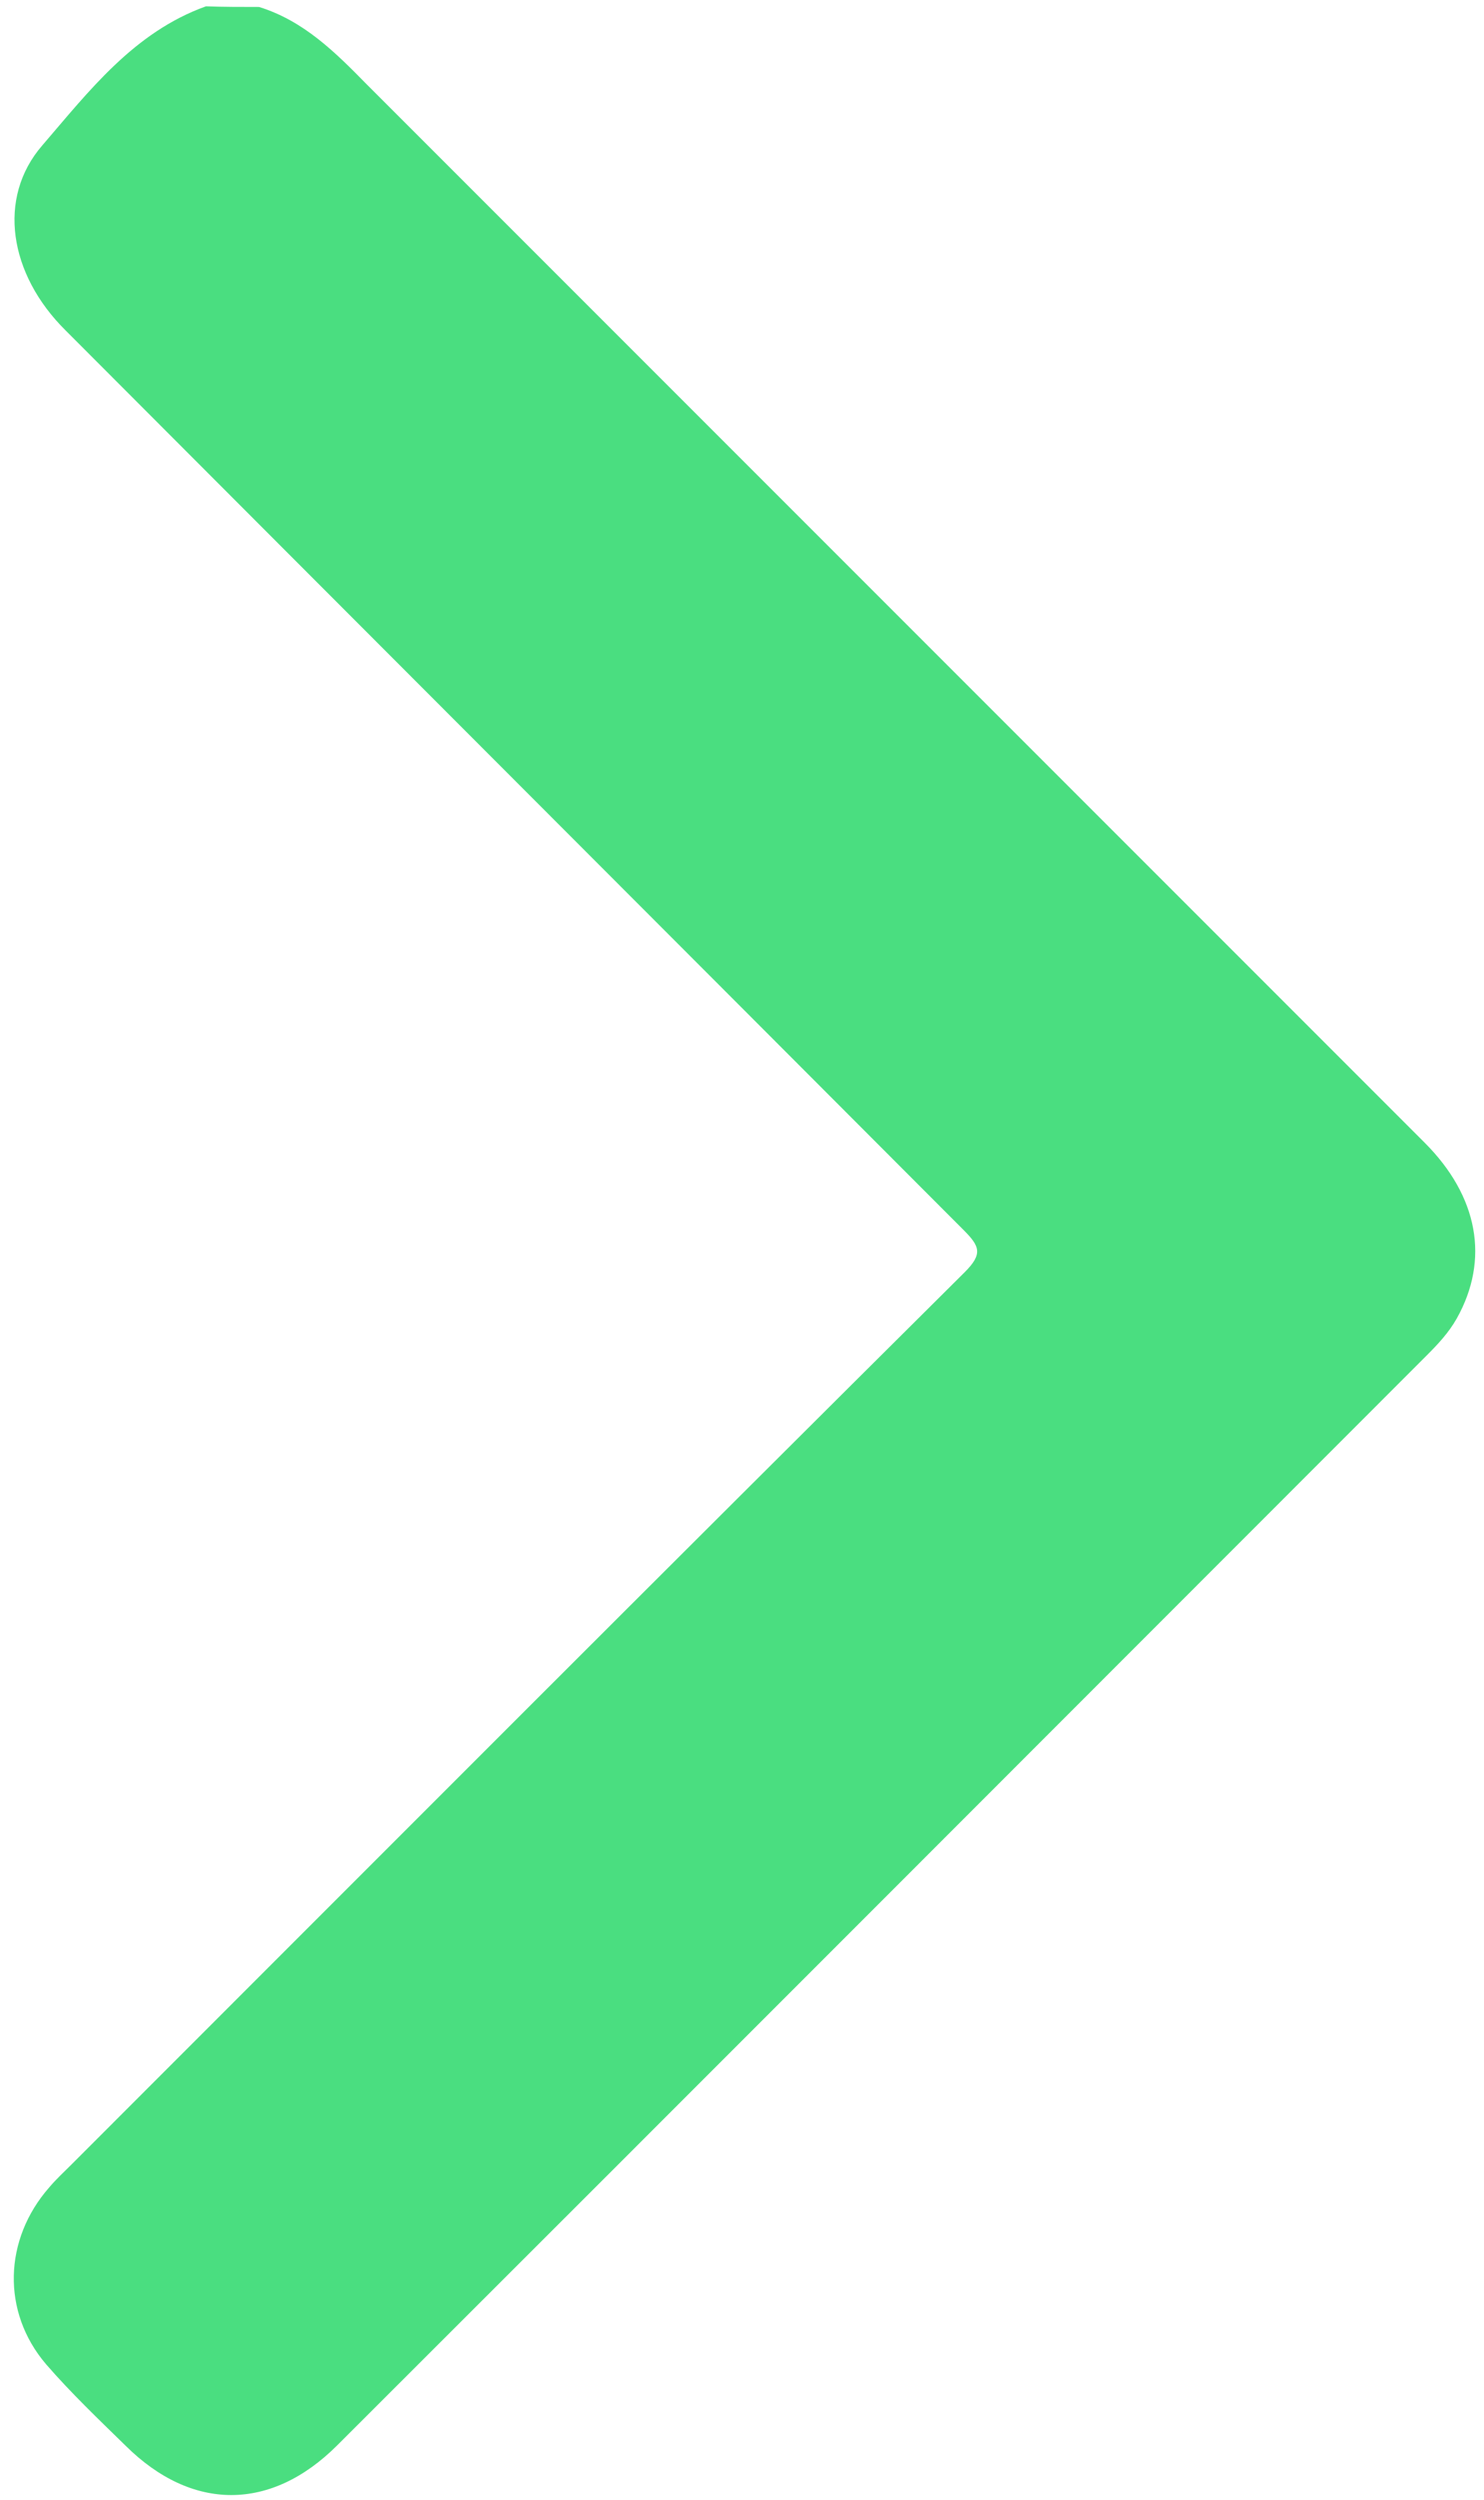 <?xml version="1.0" encoding="utf-8"?>
<!-- Generator: Adobe Illustrator 22.0.0, SVG Export Plug-In . SVG Version: 6.00 Build 0)  -->
<svg version="1.1" id="Layer_1" xmlns="http://www.w3.org/2000/svg" xmlns:xlink="http://www.w3.org/1999/xlink" x="0px" y="0px"
	 viewBox="0 0 234.9 395.6" style="enable-background:new 0 0 234.9 395.6;" xml:space="preserve">
<style type="text/css">
	.st0{fill:#4ADE80;}
</style>
<path class="st0" d="M41,1.1c7.1,2.2,12.1,7.2,17.1,12.3l167.4,167.4c8.5,8.5,10.3,18.5,5.1,27.8c-1.3,2.3-3,4.1-4.8,5.9
	c-57.5,57.5-114.9,115-172.4,172.4c-10.5,10.5-23,10.5-33.5,0.1c-4.3-4.2-8.7-8.4-12.6-12.9c-7.1-8.3-6.7-19.8,0.5-28
	c1.1-1.3,2.3-2.4,3.5-3.6c47.1-47.1,94.2-94.3,141.4-141.2c2.9-2.9,2.4-4.1-0.2-6.7C105.1,147.1,57.7,99.7,10.4,52.3
	c-9-8.9-10.9-21-3.7-29.3c7.4-8.6,14.5-17.9,25.9-22C35.4,1.1,38.2,1.1,41,1.1L41,1.1z"/>
</svg>
